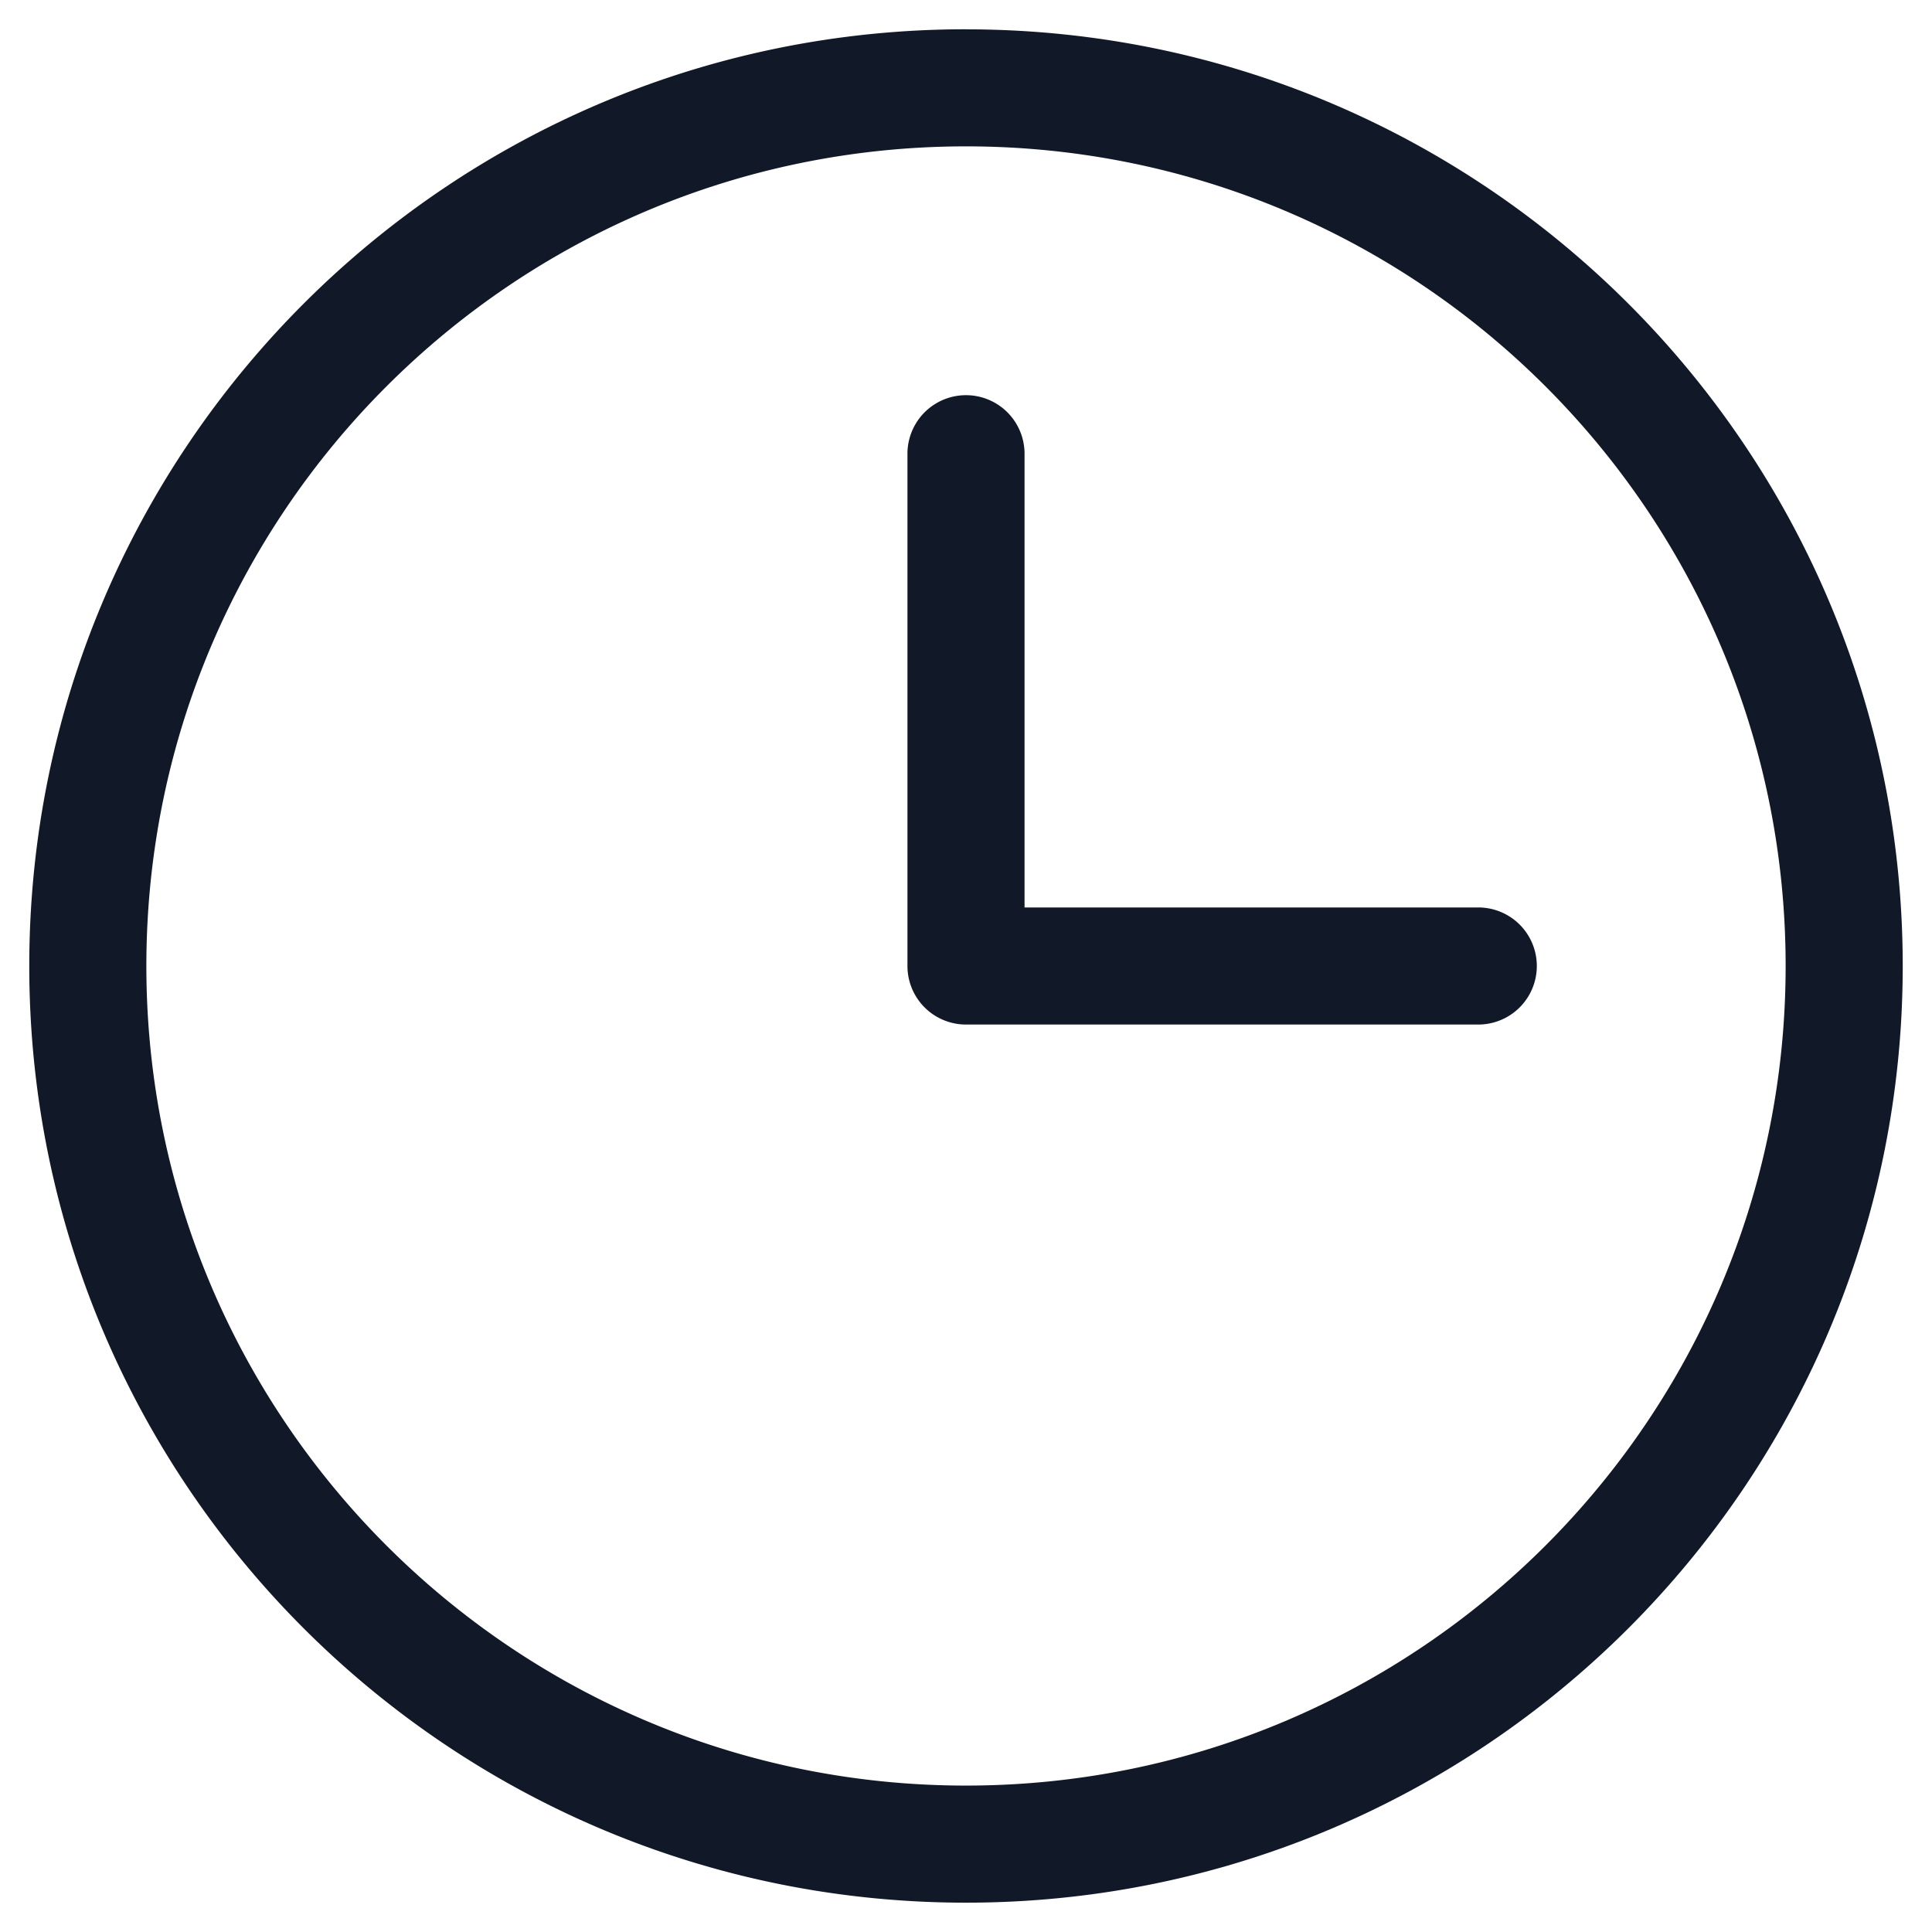 <svg xmlns="http://www.w3.org/2000/svg" width="33" height="33" fill="none" viewBox="0 0 33 33"><path fill="#111827" fill-rule="evenodd" d="M2.5 16.5c0-7.732 6.269-14 14-14 7.732 0 14 6.268 14 14 0 7.731-6.268 13.999-14 13.999-7.731 0-14-6.268-14-14Zm14-16C7.664.5.5 7.665.5 16.5s7.164 15.999 16 15.999 16-7.163 16-16c0-8.835-7.164-15.998-16-15.998Zm1 7.25a1 1 0 1 0-2 0v8.75a1 1 0 0 0 1 1h8.75a1 1 0 1 0 0-2H17.5V7.75Z" clip-rule="evenodd"/></svg>